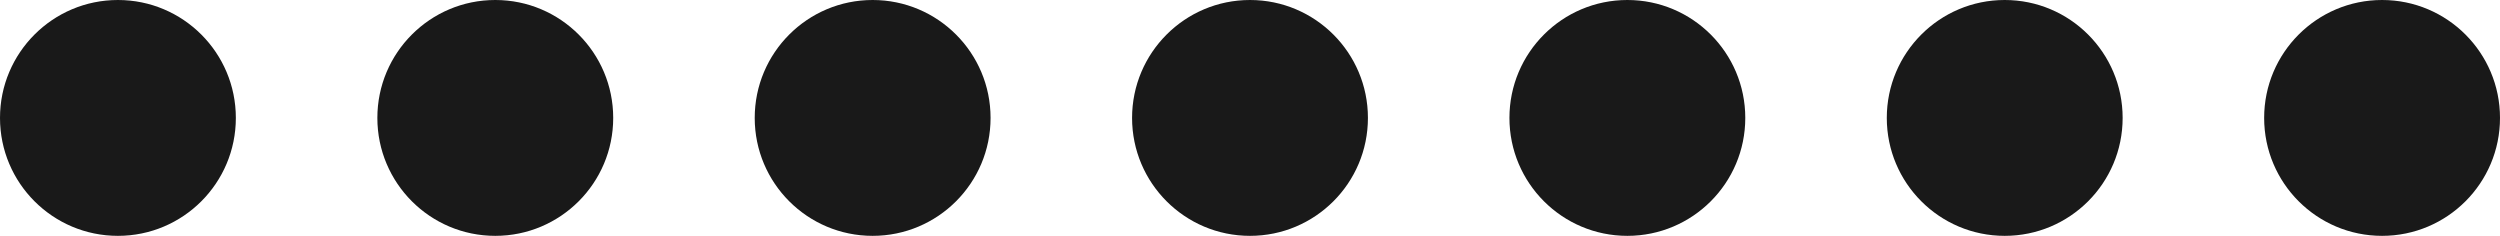 <svg xmlns="http://www.w3.org/2000/svg" width="106" height="10" viewBox="0 0 106 10">
  <g id="그룹_9" data-name="그룹 9" transform="translate(-1132 -770)">
    <circle id="Ellipse_7" data-name="Ellipse 7" cx="5" cy="5" r="5" transform="translate(1132 770)" fill="#191919"/>
    <circle id="Ellipse_7_copy" data-name="Ellipse 7 copy" cx="5" cy="5" r="5" transform="translate(1148 770)" fill="#191919"/>
    <circle id="Ellipse_7_copy_2" data-name="Ellipse 7 copy 2" cx="5" cy="5" r="5" transform="translate(1164 770)" fill="#191919"/>
    <circle id="Ellipse_7_copy_2-2" data-name="Ellipse 7 copy 2" cx="5" cy="5" r="5" transform="translate(1180 770)" fill="#191919"/>
    <circle id="Ellipse_7_copy_3" data-name="Ellipse 7 copy 3" cx="5" cy="5" r="5" transform="translate(1196 770)" fill="#191919"/>
    <circle id="Ellipse_7_copy_3-2" data-name="Ellipse 7 copy 3" cx="5" cy="5" r="5" transform="translate(1212 770)" fill="#191919"/>
    <circle id="Ellipse_7_copy_3-3" data-name="Ellipse 7 copy 3" cx="5" cy="5" r="5" transform="translate(1228 770)" fill="#191919"/>
  </g>
</svg>

